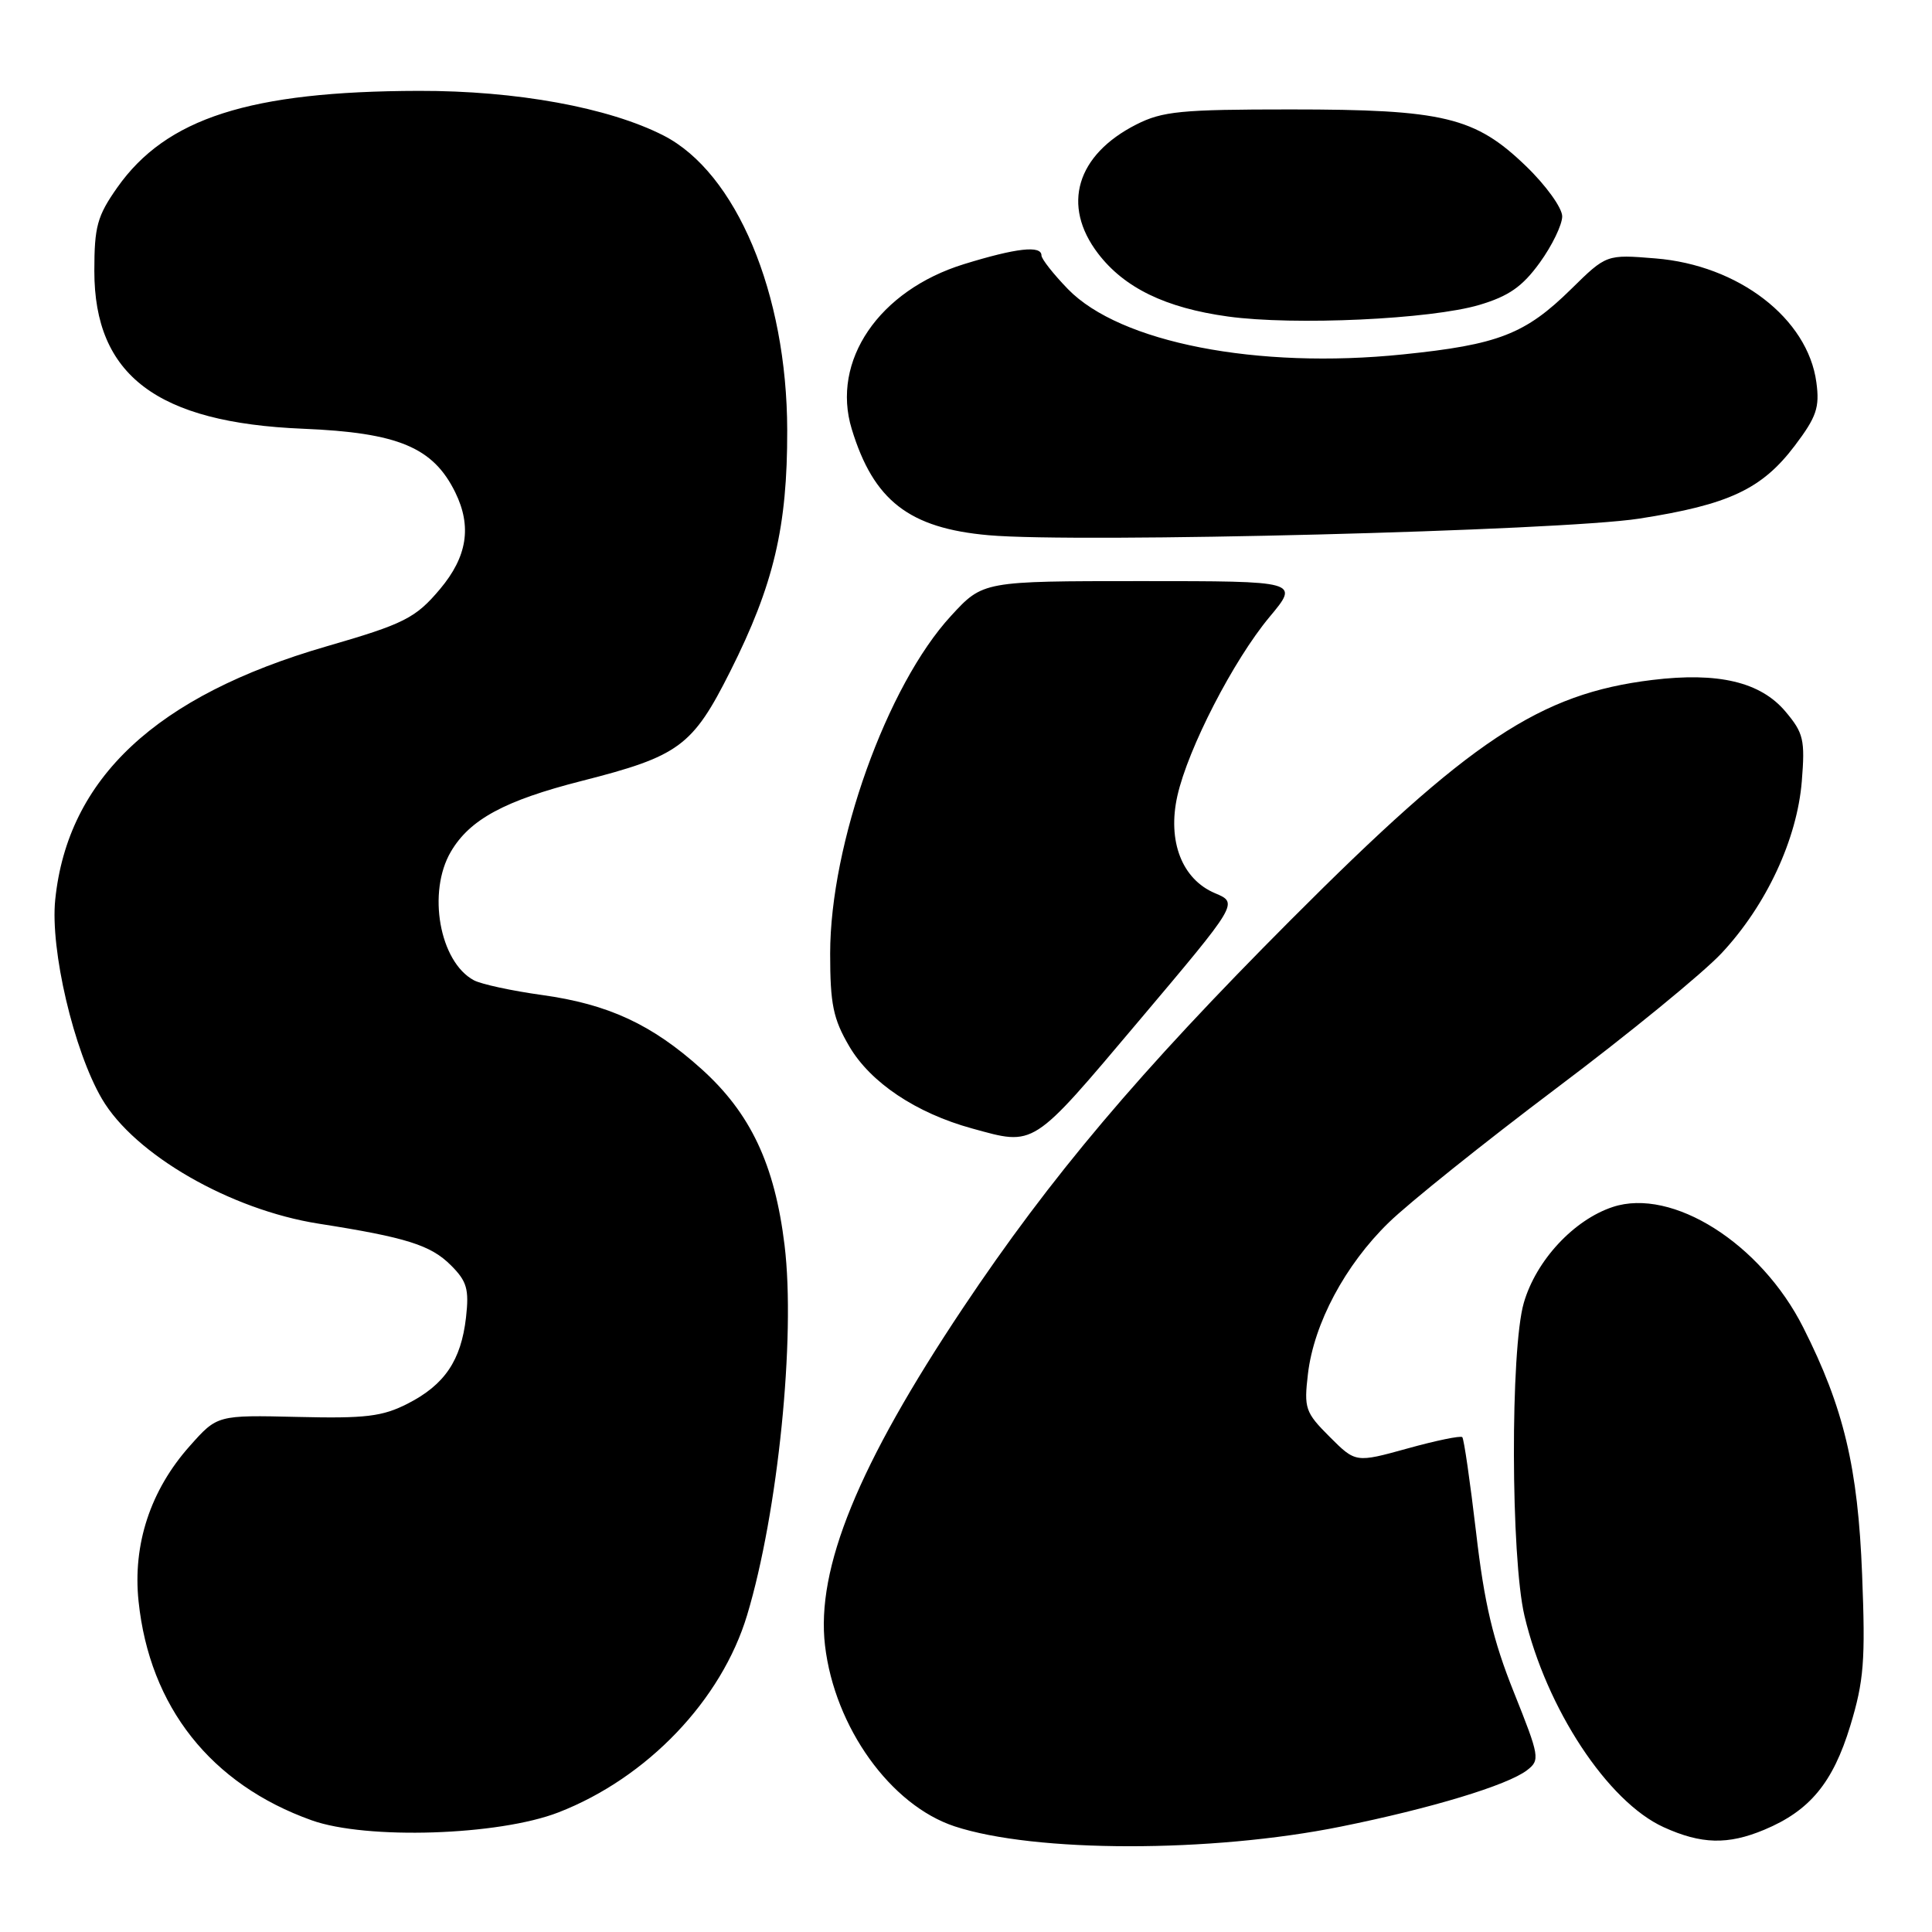 <?xml version="1.0" encoding="UTF-8" standalone="no"?>
<!DOCTYPE svg PUBLIC "-//W3C//DTD SVG 1.1//EN" "http://www.w3.org/Graphics/SVG/1.1/DTD/svg11.dtd" >
<svg xmlns="http://www.w3.org/2000/svg" xmlns:xlink="http://www.w3.org/1999/xlink" version="1.1" viewBox="0 0 256 256">
 <g >
 <path fill="currentColor"
d=" M 177.69 242.03 C 189.64 239.62 199.75 236.55 202.33 234.57 C 204.09 233.22 204.01 232.77 200.59 224.22 C 197.83 217.33 196.68 212.47 195.59 203.05 C 194.80 196.33 193.98 190.65 193.76 190.43 C 193.54 190.21 190.27 190.88 186.50 191.93 C 179.63 193.83 179.63 193.83 176.18 190.38 C 172.95 187.15 172.77 186.62 173.31 182.04 C 174.10 175.37 178.24 167.61 184.01 162.00 C 186.65 159.42 196.64 151.42 206.21 144.21 C 215.79 137.01 225.64 128.95 228.12 126.30 C 234.05 119.96 238.13 111.20 238.75 103.50 C 239.19 98.03 238.98 97.13 236.59 94.29 C 233.28 90.36 227.68 89.03 218.92 90.10 C 204.03 91.92 194.81 98.05 170.99 121.94 C 150.91 142.08 139.22 155.92 127.60 173.31 C 113.71 194.12 108.11 207.82 109.32 218.05 C 110.60 228.88 118.00 239.19 126.49 242.00 C 137.11 245.50 160.46 245.52 177.69 242.03 Z  M 233.78 242.45 C 239.81 239.93 242.87 236.23 245.17 228.68 C 246.98 222.71 247.19 220.07 246.74 208.65 C 246.19 194.45 244.31 186.53 238.94 175.90 C 233.33 164.76 221.58 157.33 213.70 159.93 C 208.53 161.64 203.54 167.01 201.91 172.64 C 200.12 178.81 200.18 206.38 202.00 214.10 C 204.90 226.40 213.03 238.74 220.44 242.11 C 225.43 244.38 228.95 244.47 233.78 242.45 Z  M 74.00 240.15 C 85.75 235.59 95.61 225.28 99.00 214.00 C 103.09 200.41 105.44 177.21 103.96 165.01 C 102.66 154.30 99.45 147.49 92.93 141.63 C 86.37 135.73 80.60 133.06 71.80 131.84 C 67.82 131.29 63.76 130.41 62.79 129.89 C 58.24 127.45 56.59 118.20 59.75 112.84 C 62.26 108.57 66.88 106.08 77.03 103.49 C 90.00 100.19 91.76 98.90 96.76 88.96 C 102.53 77.49 104.34 69.82 104.31 57.00 C 104.28 38.89 97.55 22.87 87.91 17.95 C 80.63 14.24 68.42 12.01 55.50 12.04 C 33.08 12.09 22.01 15.65 15.53 24.86 C 12.88 28.63 12.50 30.02 12.50 35.91 C 12.50 49.74 20.80 56.01 40.15 56.81 C 52.76 57.33 57.40 59.27 60.33 65.25 C 62.54 69.77 61.91 73.76 58.31 78.05 C 55.06 81.91 53.56 82.67 43.22 85.66 C 20.68 92.20 8.98 103.13 7.32 119.19 C 6.63 125.83 9.78 139.24 13.51 145.61 C 17.84 153.00 30.53 160.30 42.21 162.14 C 53.83 163.96 57.07 164.98 59.74 167.65 C 61.87 169.77 62.17 170.82 61.75 174.56 C 61.10 180.26 58.92 183.49 54.02 185.99 C 50.67 187.70 48.45 187.97 39.43 187.75 C 28.79 187.50 28.79 187.50 25.15 191.60 C 19.94 197.44 17.57 204.64 18.36 212.18 C 19.82 226.16 27.94 236.43 41.30 241.20 C 48.55 243.79 66.07 243.23 74.00 240.15 Z  M 150.86 135.33 C 164.09 119.66 164.09 119.66 161.01 118.36 C 156.62 116.52 154.66 111.46 156.01 105.45 C 157.42 99.17 163.44 87.48 168.22 81.75 C 172.19 77.00 172.19 77.00 151.22 77.00 C 130.25 77.00 130.25 77.00 126.02 81.60 C 117.52 90.82 110.00 111.82 110.00 126.35 C 110.00 133.07 110.40 135.00 112.53 138.64 C 115.34 143.44 121.37 147.48 128.78 149.52 C 137.18 151.83 136.62 152.20 150.86 135.33 Z  M 217.20 68.72 C 229.09 66.87 233.46 64.82 237.83 59.04 C 240.70 55.24 241.13 53.99 240.68 50.67 C 239.55 42.20 230.36 35.12 219.34 34.24 C 212.86 33.71 212.86 33.71 208.18 38.31 C 202.11 44.28 198.53 45.67 185.91 46.96 C 166.59 48.95 148.40 45.40 141.51 38.31 C 139.58 36.32 138.00 34.31 138.00 33.85 C 138.00 32.48 134.67 32.86 127.73 35.00 C 116.46 38.48 110.10 47.82 112.86 56.85 C 115.75 66.33 120.46 69.99 131.00 70.92 C 142.87 71.98 206.77 70.34 217.20 68.72 Z  M 196.03 40.40 C 199.92 39.24 201.73 37.98 204.03 34.80 C 205.66 32.55 207.00 29.78 207.00 28.67 C 207.00 27.55 204.84 24.55 202.19 22.00 C 195.45 15.50 191.29 14.50 171.00 14.50 C 156.48 14.50 154.03 14.74 150.56 16.50 C 142.63 20.53 140.64 27.22 145.49 33.58 C 148.97 38.14 154.44 40.80 162.71 41.94 C 171.48 43.15 189.59 42.31 196.03 40.40 Z "/>
</g>
</svg>